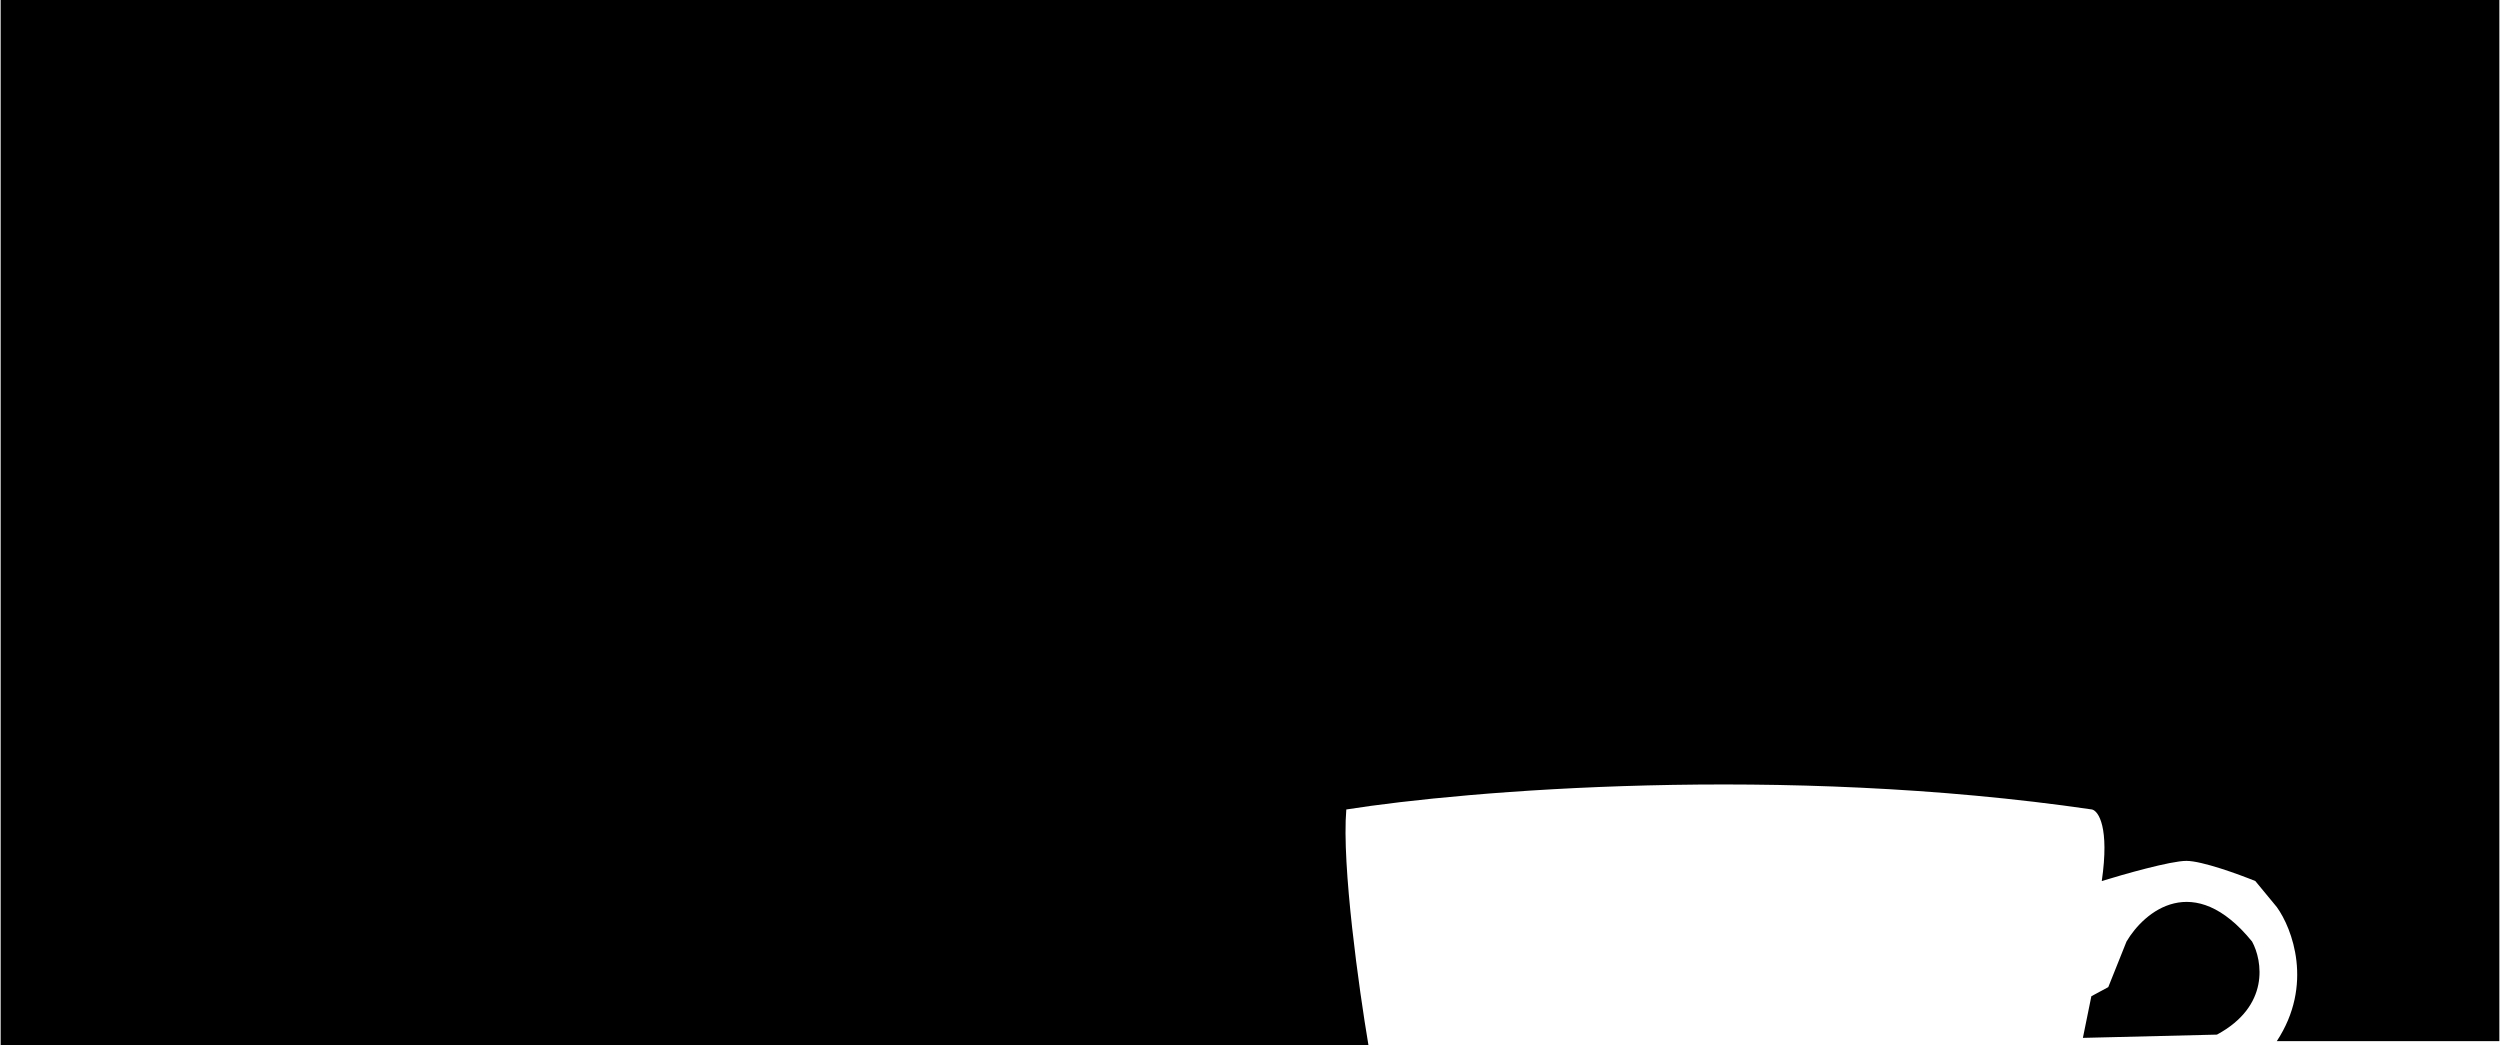 <svg width="1921" height="803" viewBox="0 0 1921 803" fill="none" xmlns="http://www.w3.org/2000/svg">
<path d="M1034.5 622C1030.9 664.8 1044.33 760.5 1051.5 803H0.5V0H1920.5V800H1749.5C1777.9 756.8 1761.33 713.333 1749.5 697L1733 677C1720.33 671.833 1692 661.5 1680 661.5C1668 661.5 1631.67 671.833 1615 677C1621 635.8 1612.5 623.167 1607.5 622C1369.1 587.2 1126.17 607.5 1034.5 622Z" fill="black"/>
<path d="M1607 765.5L1600.5 797.5L1703.5 795C1744.3 773 1738.5 738.167 1730.5 723.5C1685.7 668.3 1647.5 700.5 1634 723.5L1620 758.5L1607 765.5Z" fill="black"/>
</svg>
